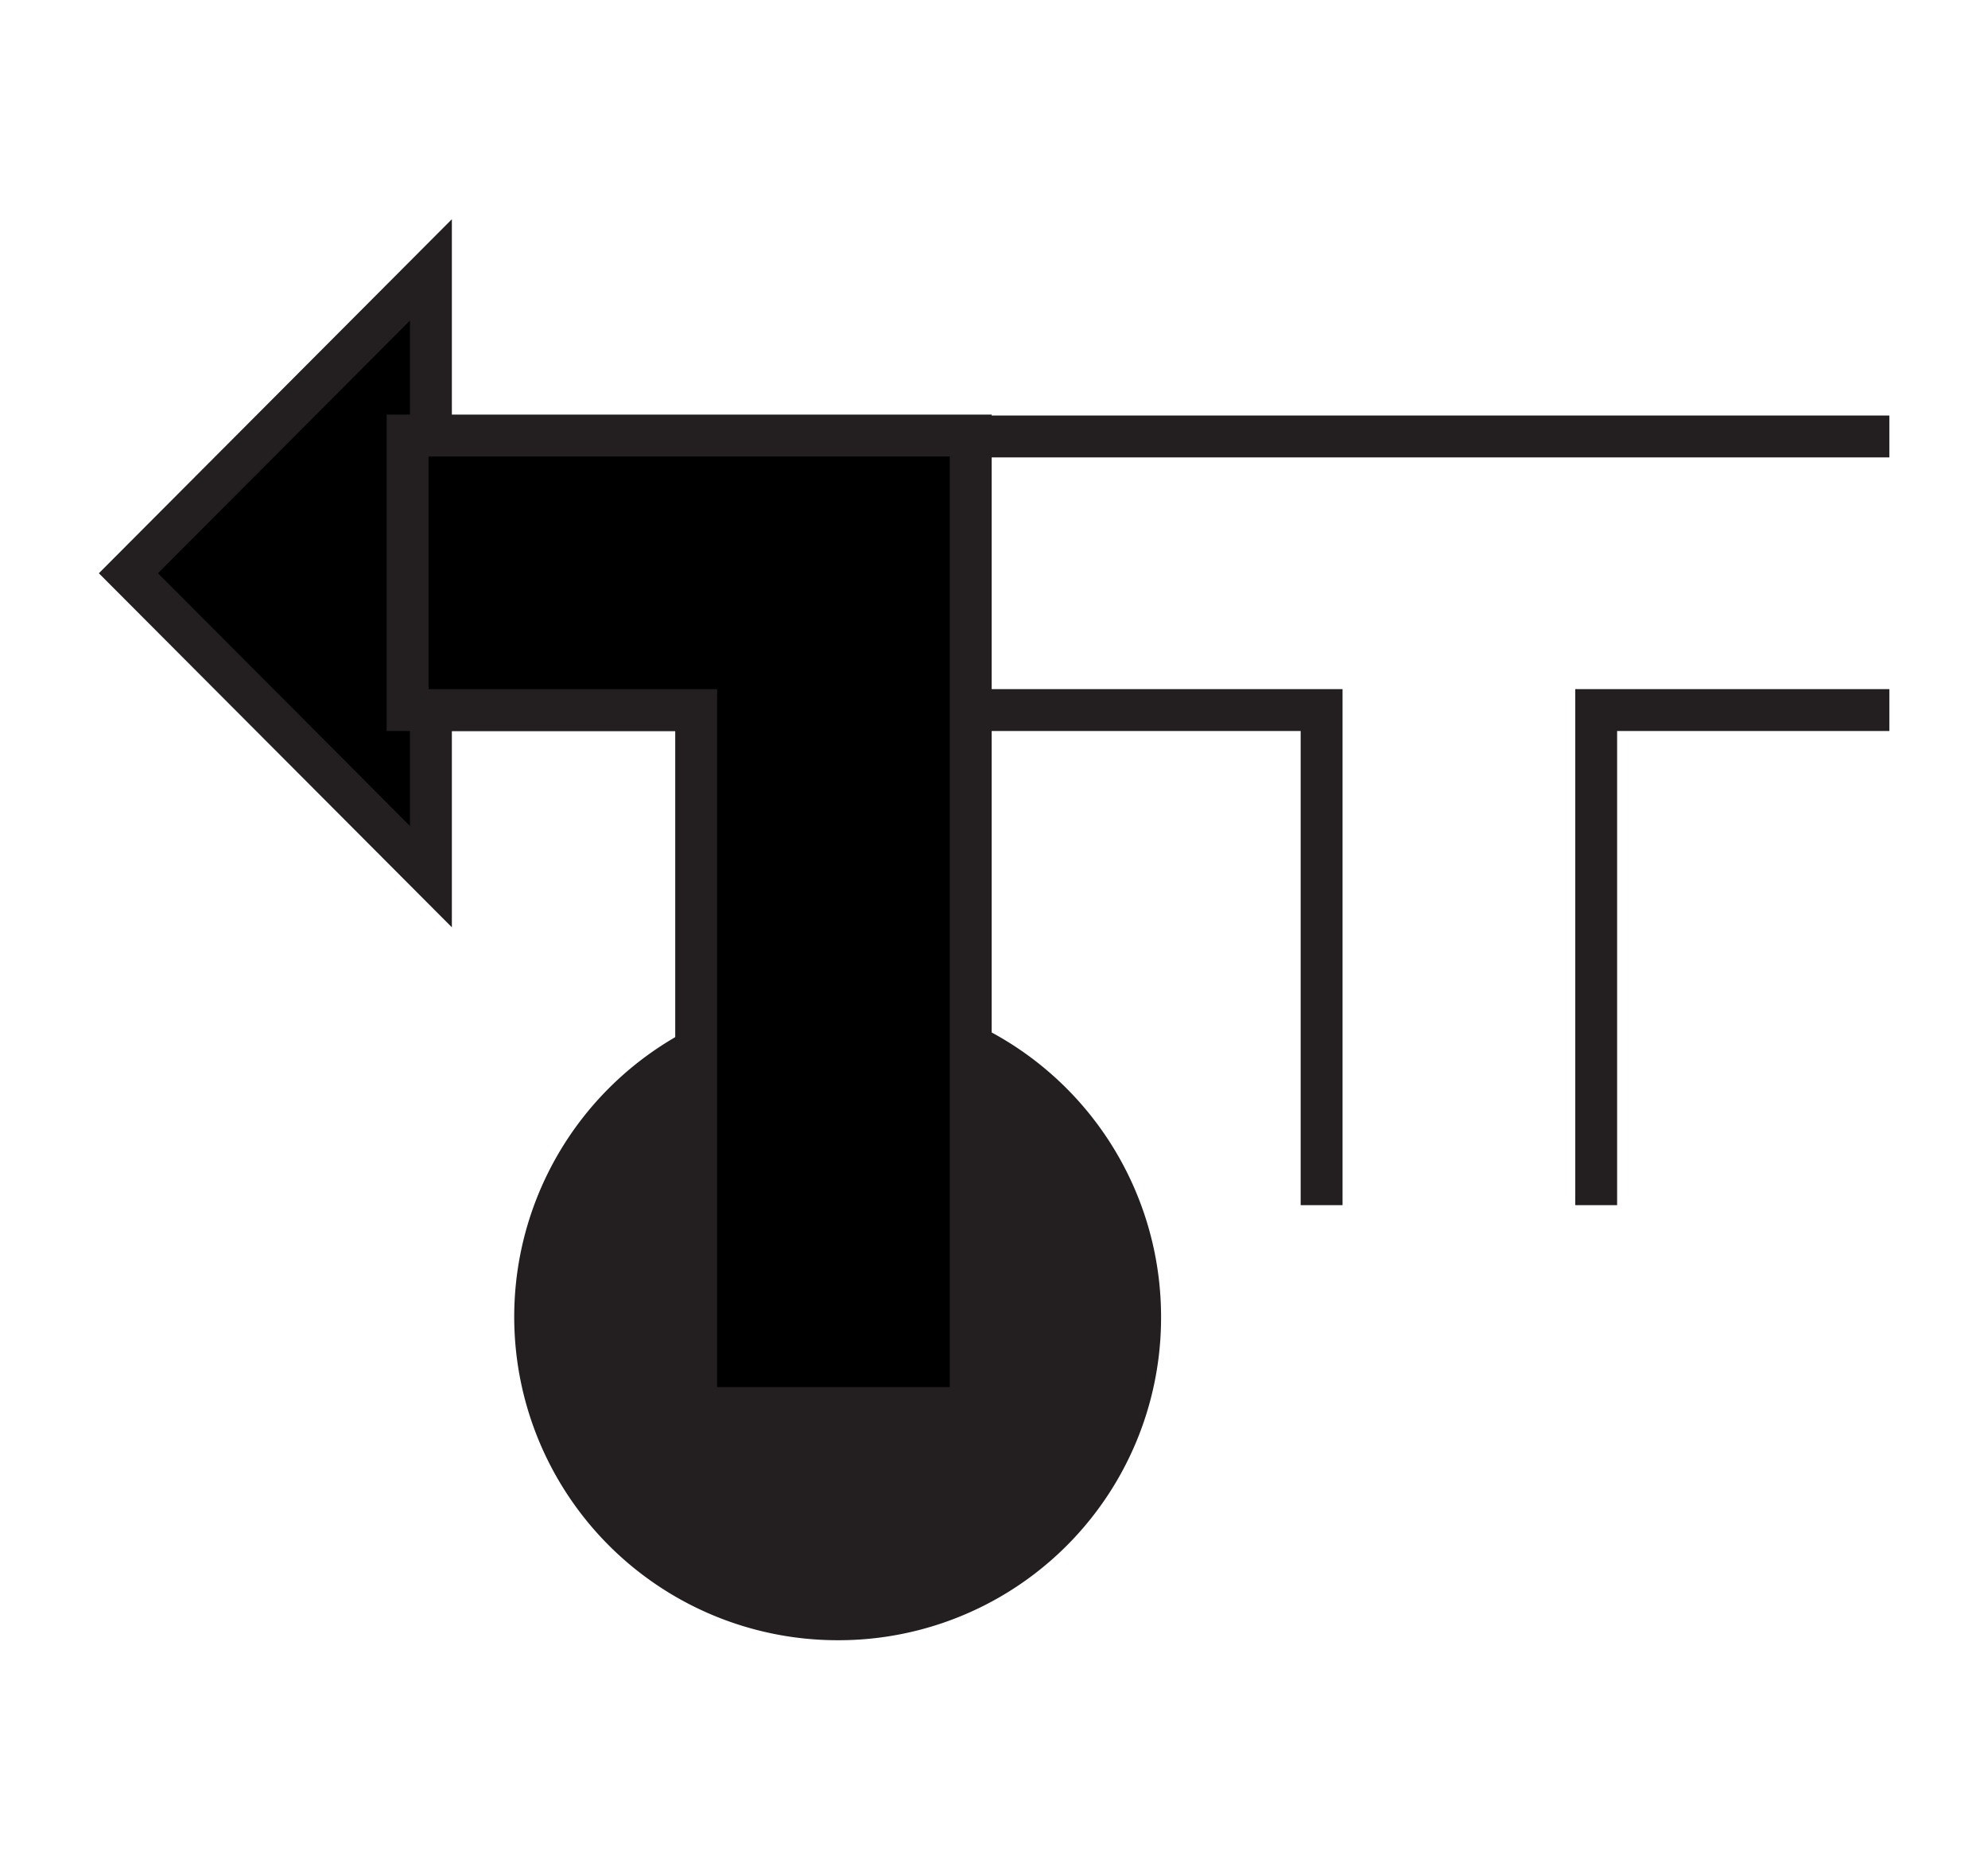 <svg id="Ebene_1" viewBox="0 0 21.36 19.98" xmlns="http://www.w3.org/2000/svg">
    <polygon fill="none" fill-rule="evenodd"
        points="10.68 0 21.36 0 21.36 19.98 10.68 19.98 0 19.98 0 0 10.68 0" />
    <rect fill="none" height="1.47" width="15.92" x="4.38" y="6.16" />
    <rect fill="none" height="1.47" width="15.92" x="4.38" y="4.69" />
    <line fill="none" stroke="#231f20" stroke-width="0.45" x1="4.38" x2="20.3" y1="4.69"
        y2="4.69" />
    <rect fill="none" height="5.85" width="1.47" x="15.67" y="7.1" />
    <rect fill="none" height="5.85" width="1.47" x="14.2" y="7.1" />
    <polyline fill="none" fill-rule="evenodd" points="17.15 12.95 17.15 7.63 20.3 7.63"
        stroke="#231f20" stroke-width="0.45" />
    <polyline fill="none" fill-rule="evenodd" points="14.2 12.95 14.2 7.63 4.38 7.63"
        stroke="#231f20" stroke-width="0.45" />
    <path d="M97,106.9a3.25,3.25,0,1,1,3.25-3.25A3.24,3.24,0,0,1,97,106.9Z" fill="#231f20"
        stroke="#231f20" stroke-width="0.45" transform="translate(-88 -89.5)" />
    <polygon points="4.63 2.9 1.38 6.16 4.63 9.42 4.63 2.9" stroke="#231f20" stroke-width="0.45" />
    <polygon points="4.38 4.68 4.38 7.63 7.48 7.63 7.48 15.13 10.43 15.13 10.43 4.68 4.38 4.68"
        stroke="#231f20" stroke-width="0.45" />
</svg>